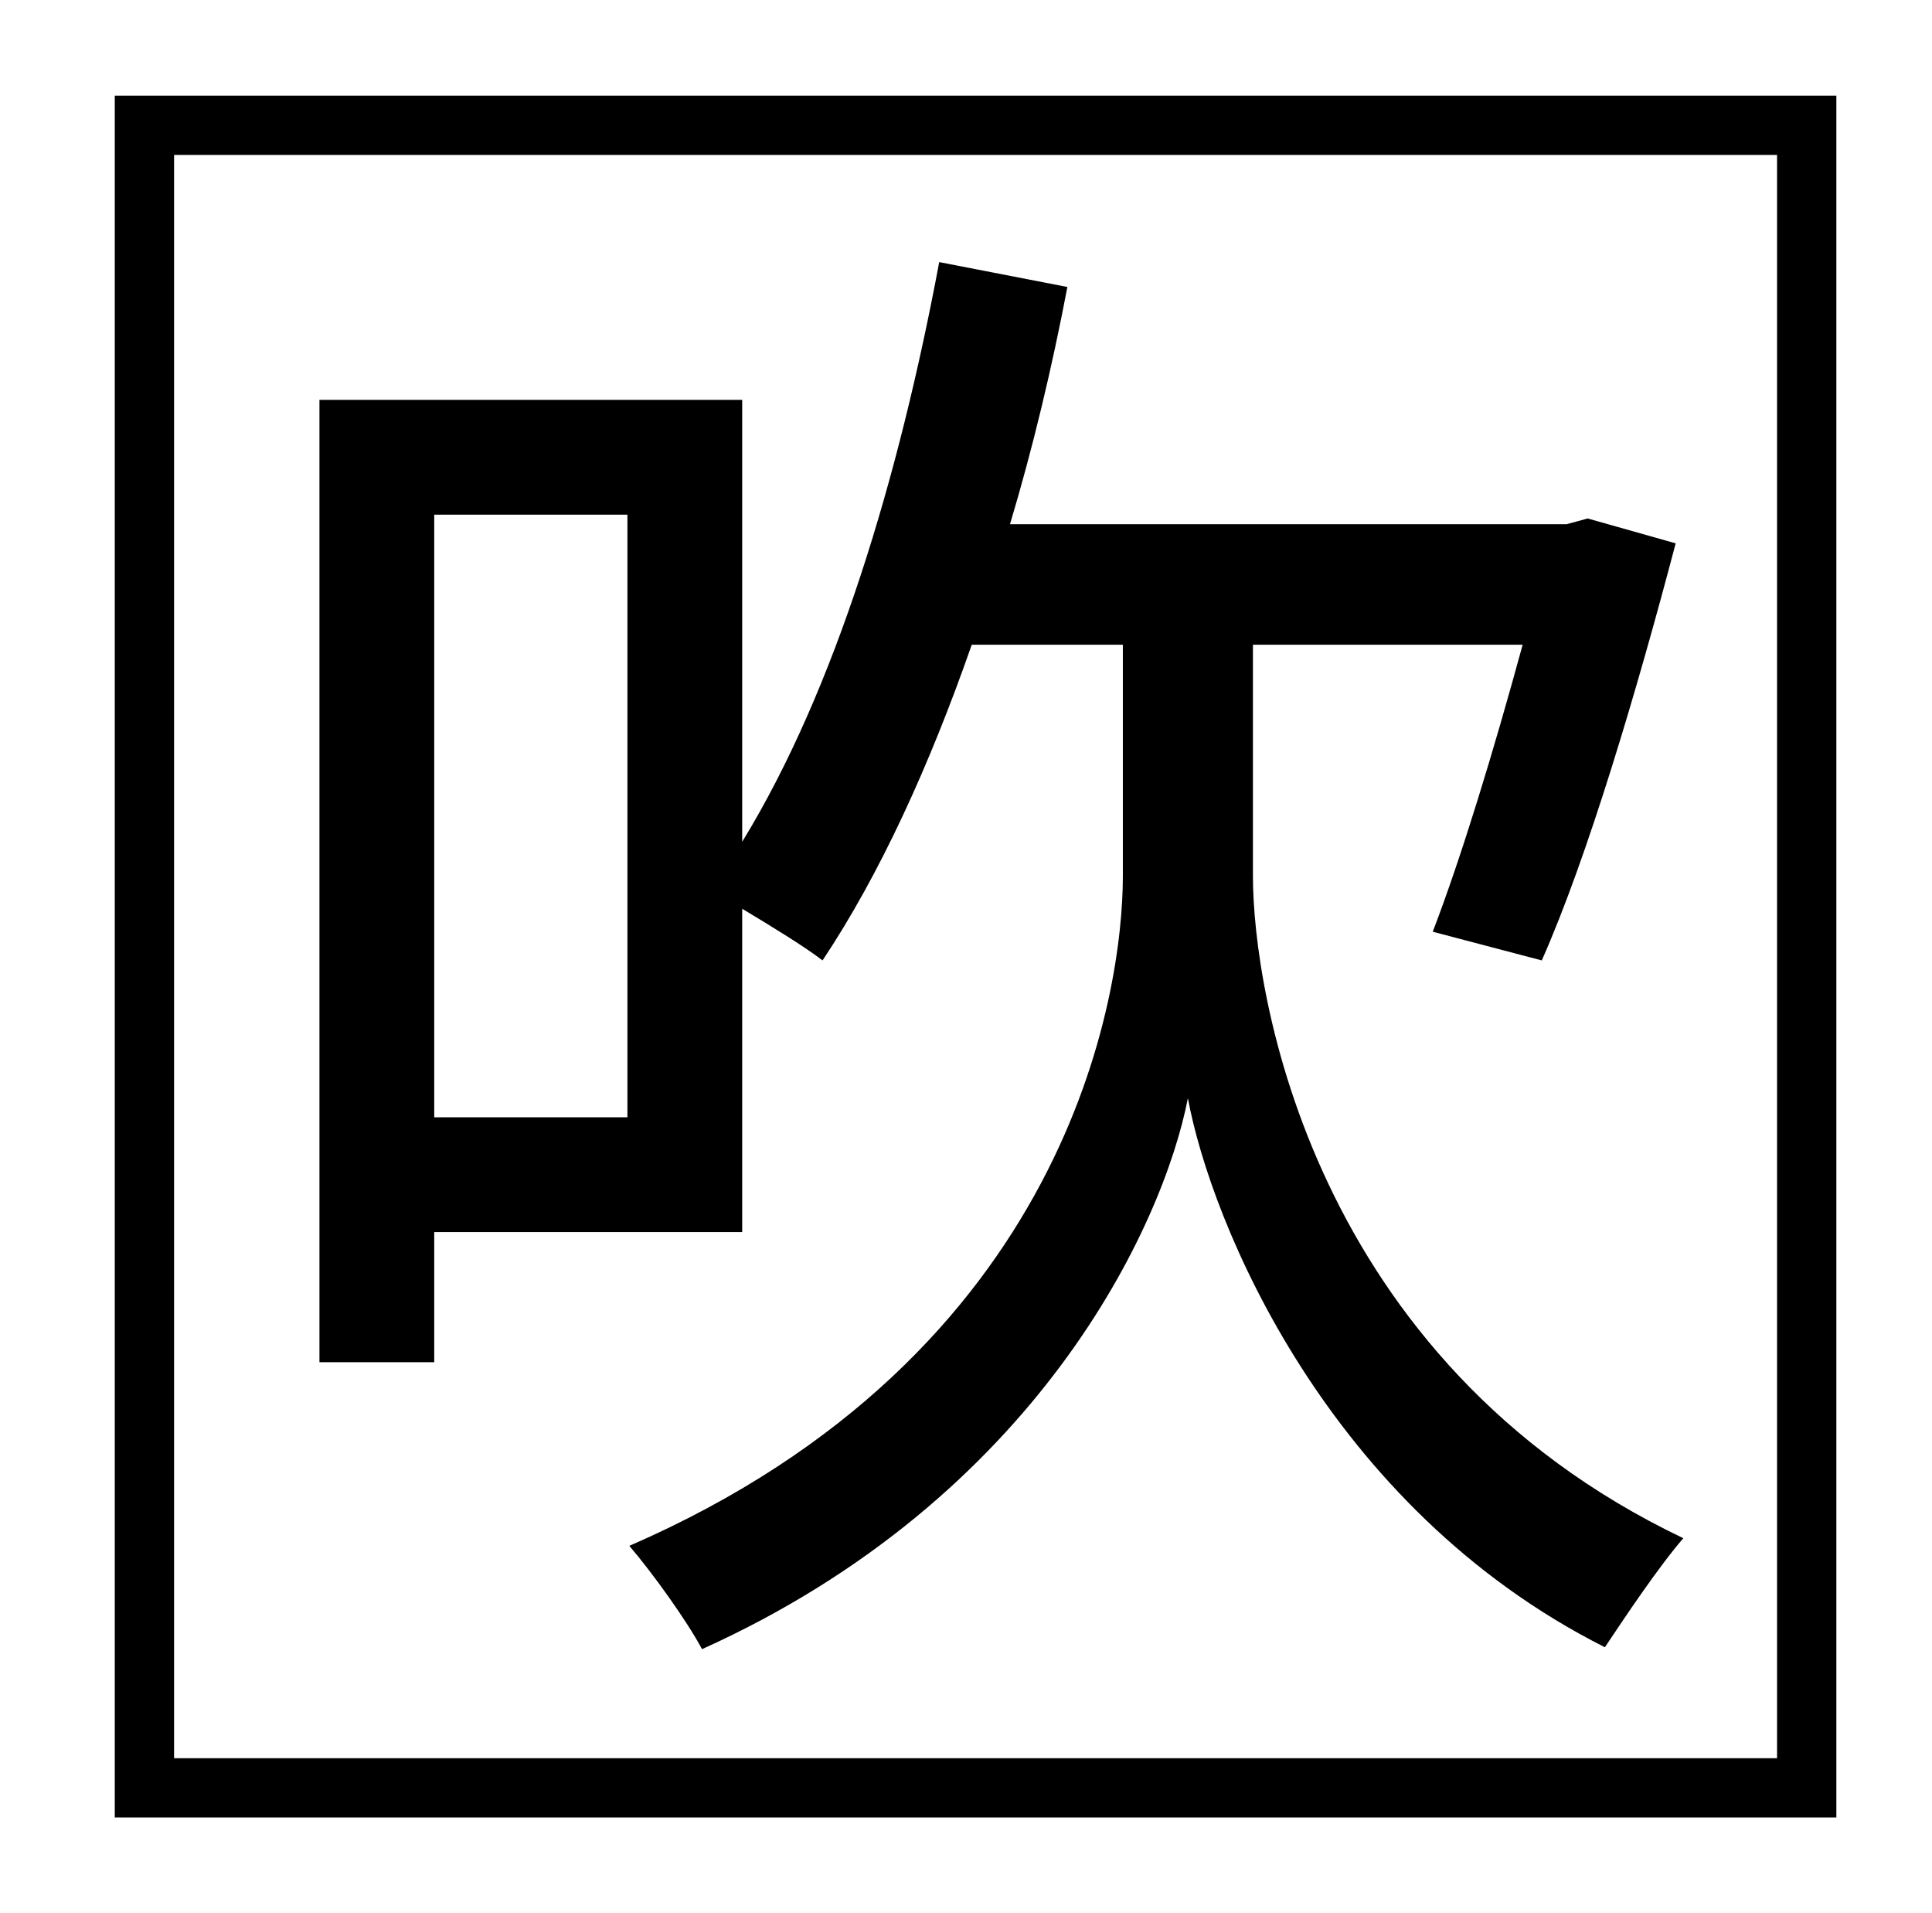 <?xml version="1.0" standalone="no"?>
<!DOCTYPE svg PUBLIC "-//W3C//DTD SVG 1.1//EN" "http://www.w3.org/Graphics/SVG/1.1/DTD/svg11.dtd" >
<svg xmlns="http://www.w3.org/2000/svg" xmlns:xlink="http://www.w3.org/1999/xlink" version="1.1" viewBox="-10 0 1010 1000">
   <path fill="currentColor"
d="M318 269h-101v315h101v-315zM217 644v68h-60v-503h221v231c49 -80 82 -191 103 -303l67 13c-8 42 -18 84 -30 124h291l11 -3l46 13c-20 76 -46 164 -70 218l-57 -15c15 -39 32 -95 47 -150h-141v121c0 60 30 253 225 346c-13 15 -31 42 -41 57
c-145 -73 -206 -222 -218 -287c-13 67 -79 209 -254 288c-8 -15 -26 -40 -38 -54c230 -100 258 -289 258 -350v-121h-79c-22 63 -48 120 -78 165c-9 -7 -27 -18 -42 -27v169h-161zM919 919v-838h-838v838h838zM50 50h900v900h-900v-900z" />
</svg>
